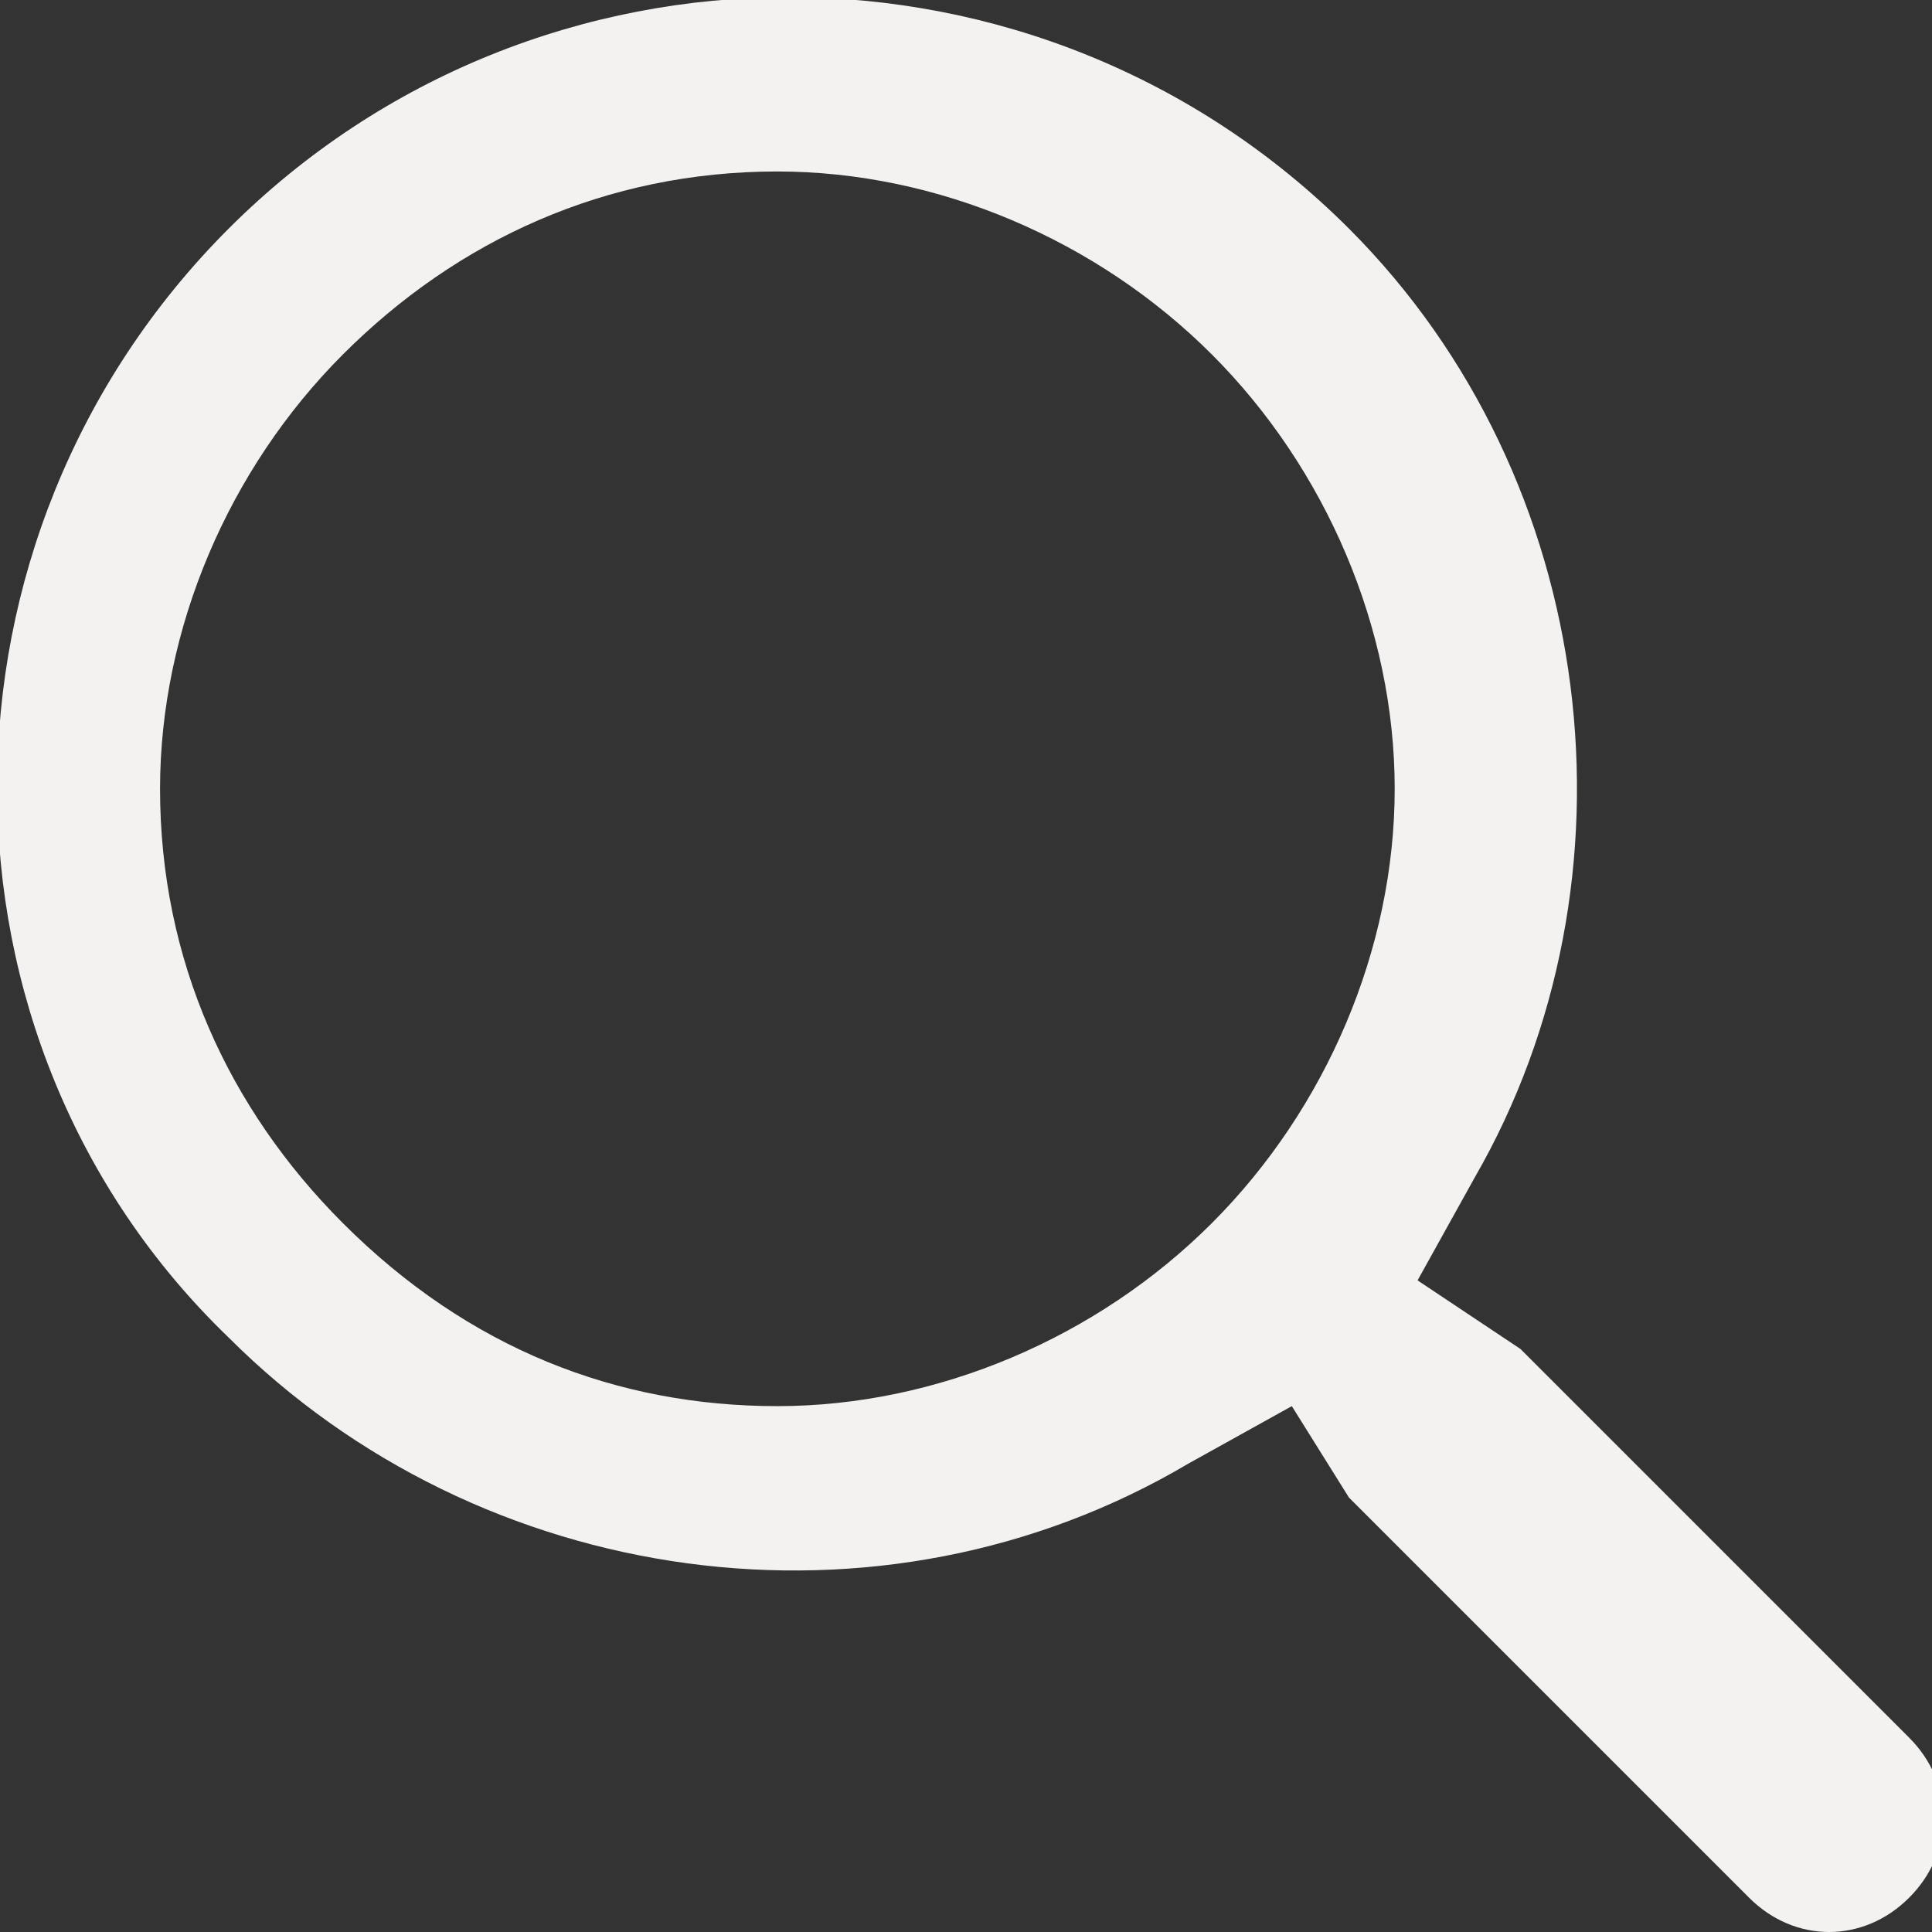 <svg xmlns="http://www.w3.org/2000/svg" viewBox="0 0 16.9 16.9" enable-background="new 0 0 16.9 16.9"><rect x="0" y="0" width="16.9" height="16.9" fill="#333333" stroke="none"/><style type="text/css">.st0{fill:#F3F2F0;}</style><path class="st0" d="M11.8 13.1l3.5 3.5c.4.4 1 .4 1.4 0 .4-.4.4-1 0-1.4l-3.4-3.4-.9-.6.5-.9c1.5-2.6 1.1-6.1-1.1-8.3-2.7-2.7-7.1-2.7-9.8 0-2.7 2.7-2.7 7.1 0 9.7 2.2 2.2 5.7 2.7 8.4 1.1l.9-.5.5.8zm.4-6.2c0 1.4-.6 2.8-1.6 3.8s-2.4 1.6-3.8 1.6-2.7-.5-3.8-1.6c-1-1-1.6-2.3-1.6-3.8 0-1.4.6-2.8 1.6-3.8s2.3-1.6 3.8-1.6c1.4 0 2.8.6 3.8 1.6s1.6 2.4 1.6 3.8z"/></svg>